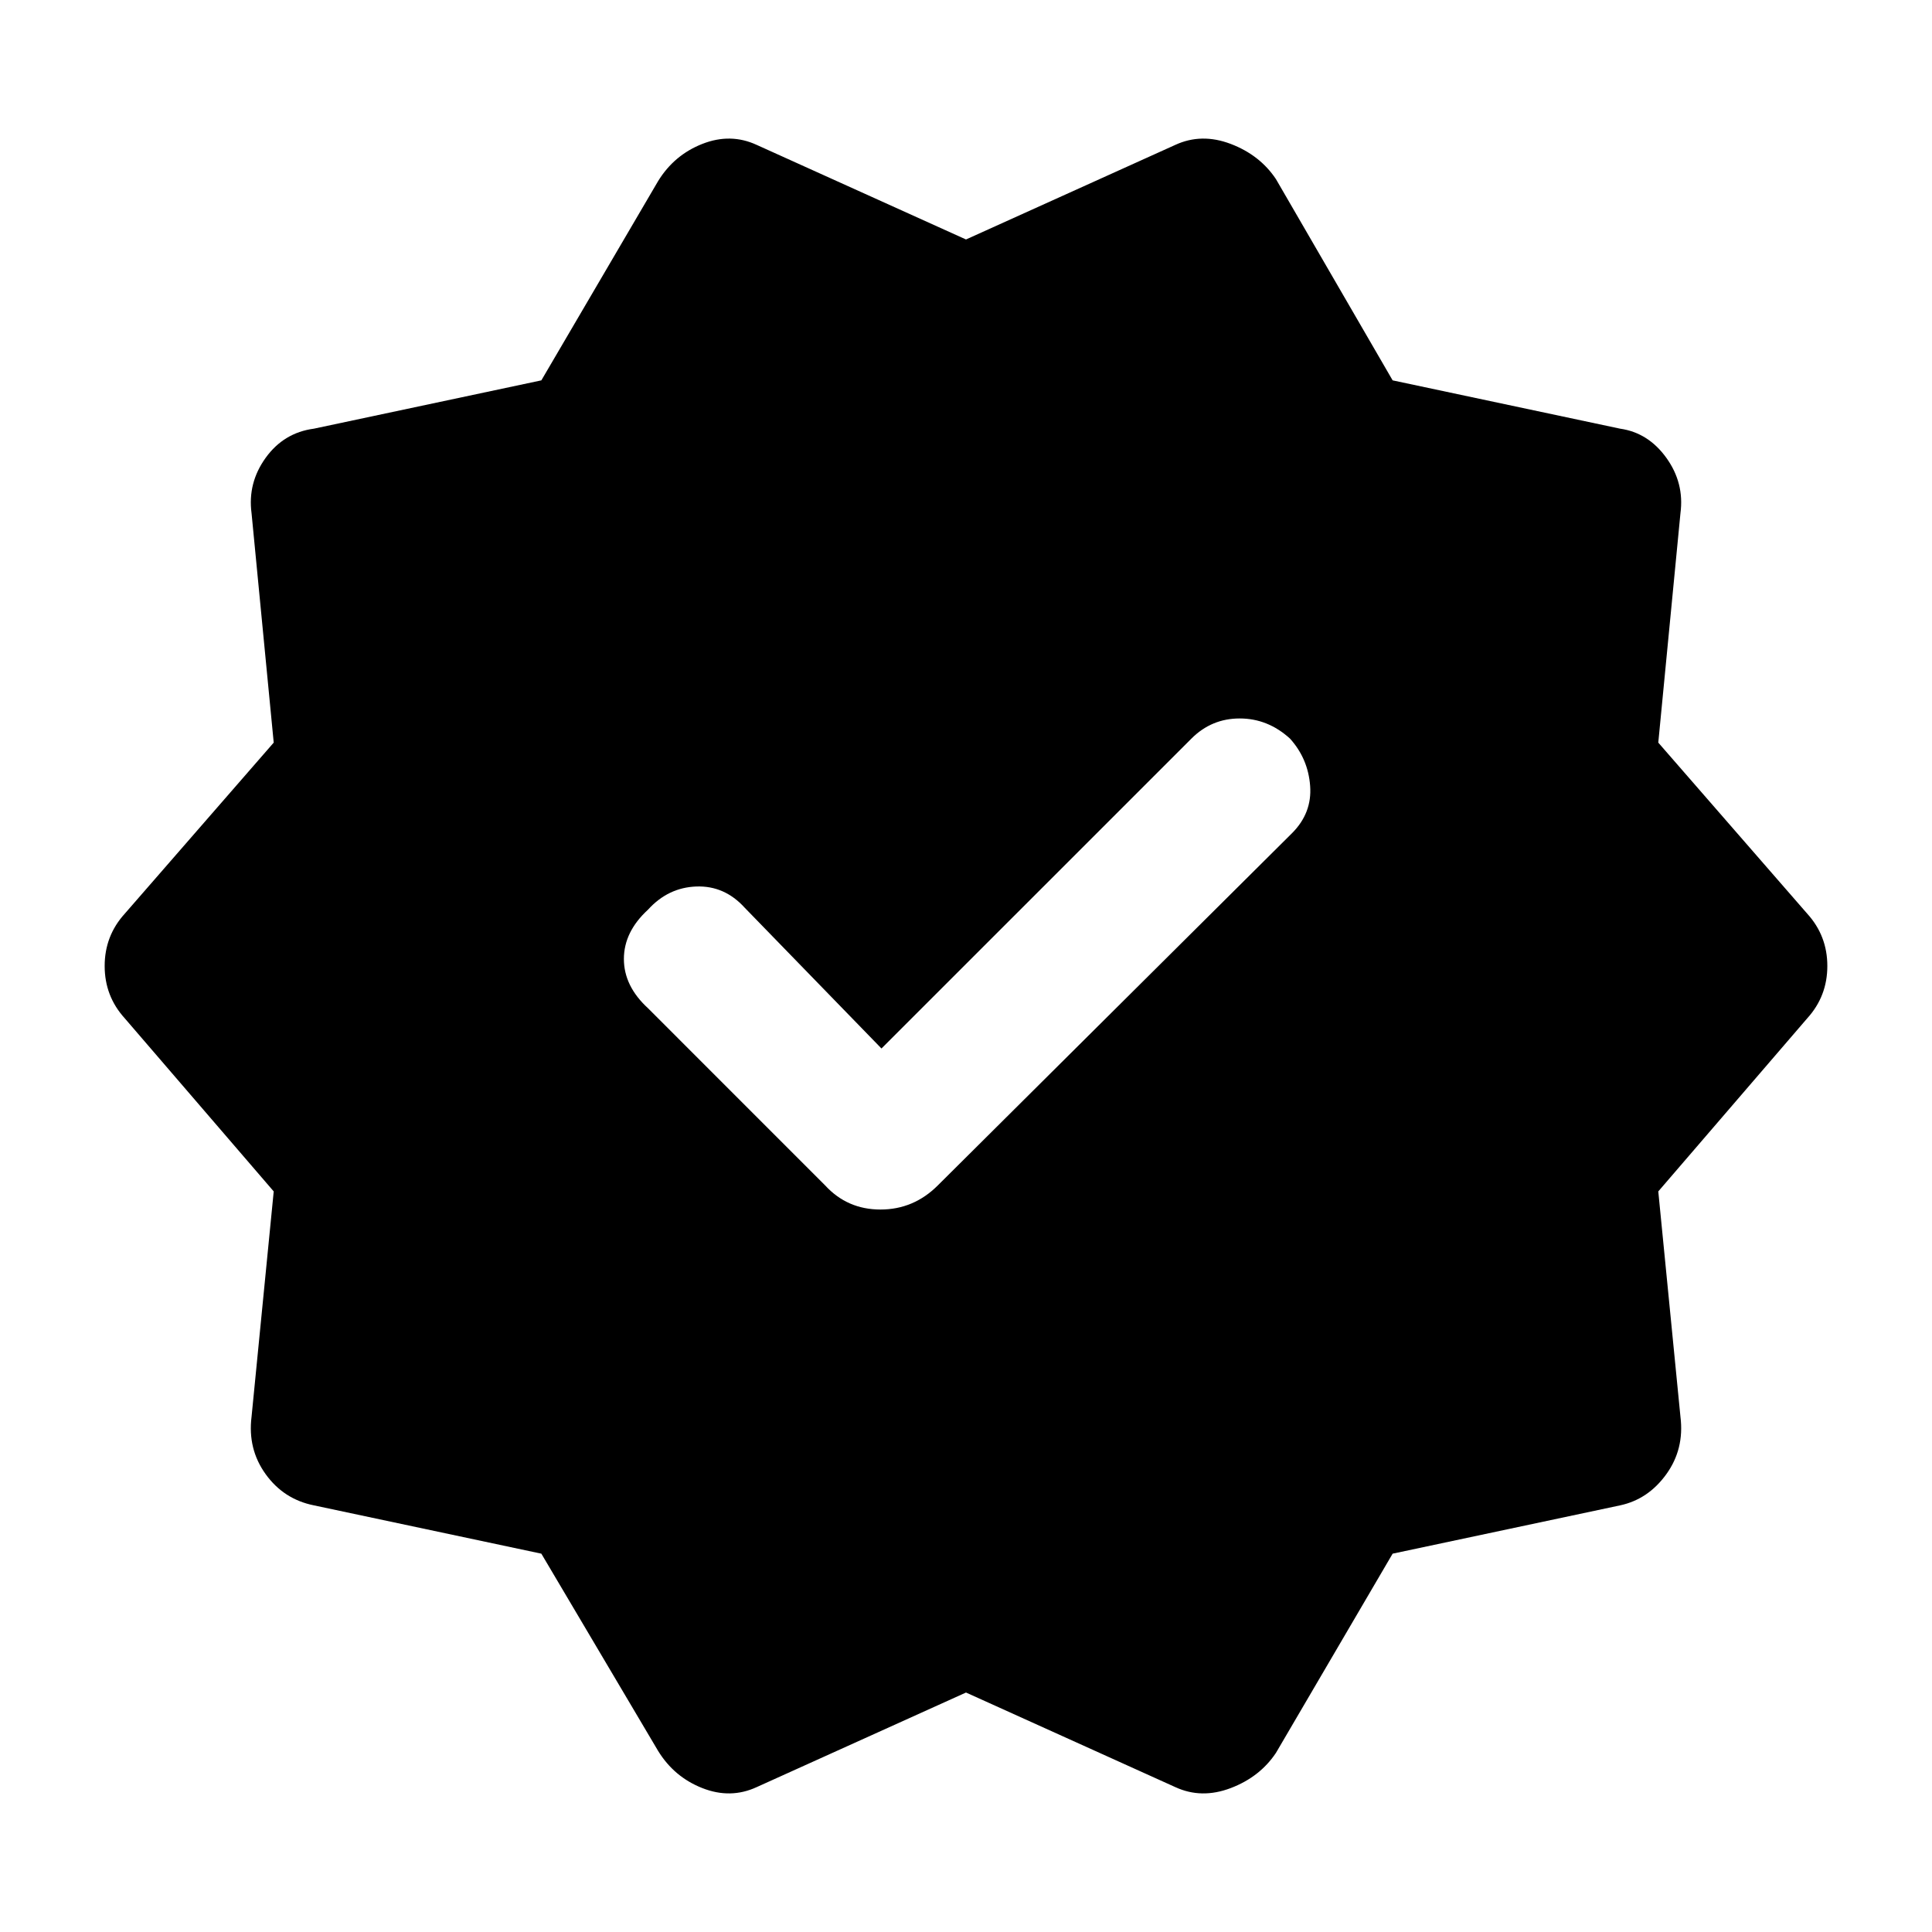 <svg xmlns="http://www.w3.org/2000/svg" height="40" width="40"><path d="m11.208 32.167-4.708-1q-.625-.125-1-.646t-.292-1.188l.459-4.666-3.084-3.584q-.416-.458-.416-1.083t.416-1.083l3.084-3.542-.459-4.75Q5.125 10 5.5 9.479q.375-.521 1-.604l4.708-1 2.417-4.125q.333-.542.917-.771.583-.229 1.125.021L20 4.958 24.333 3q.542-.25 1.146-.021.604.229.938.729l2.416 4.167 4.709 1q.583.083.958.604t.292 1.146l-.459 4.75 3.084 3.542q.416.458.416 1.083t-.416 1.083l-3.084 3.584.459 4.666q.083.667-.292 1.188-.375.521-.958.646l-4.709 1-2.416 4.125q-.334.5-.938.729-.604.229-1.146-.021L20 35.042 15.667 37q-.542.25-1.125.021-.584-.229-.917-.771Zm5.875-7.625q.459.5 1.146.5.688 0 1.188-.5l7.333-7.292q.417-.417.375-.979-.042-.563-.417-.979-.458-.417-1.041-.417-.584 0-1 .417l-6.417 6.416-2.833-2.916q-.417-.459-1-.438-.584.021-1 .479-.5.459-.5 1.021 0 .563.5 1.021Z"/></svg>